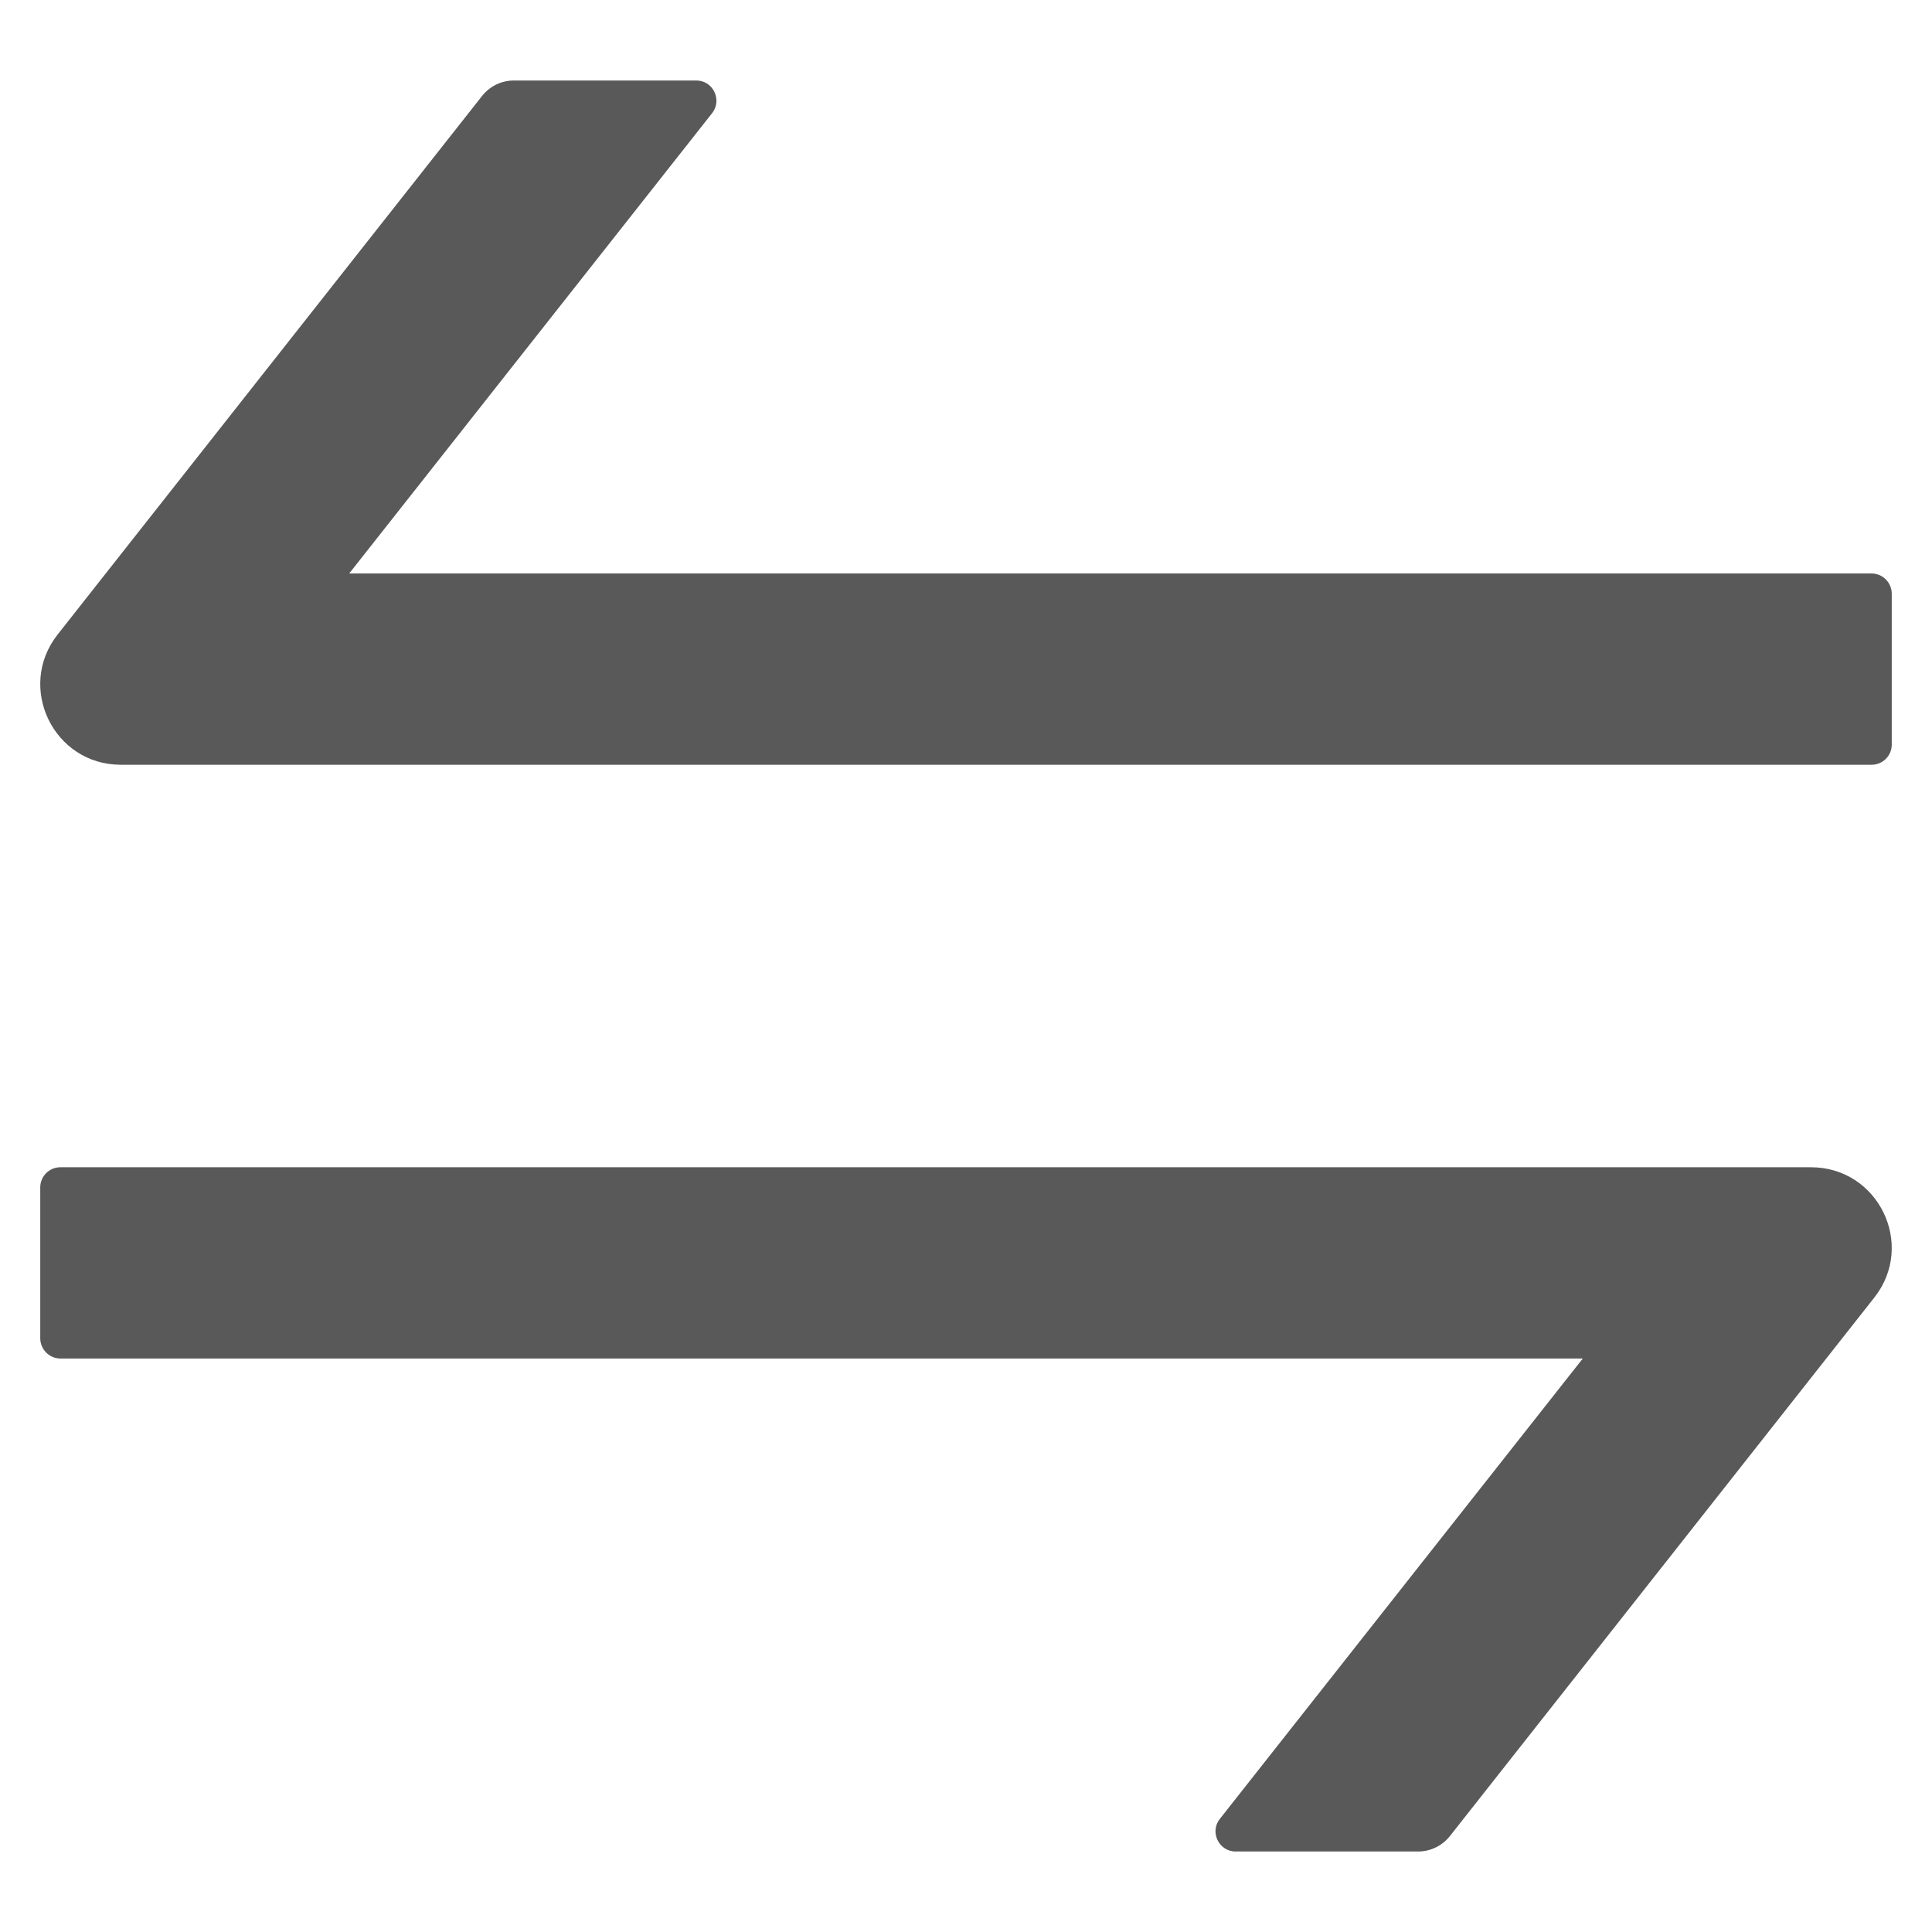 <?xml version="1.0" encoding="UTF-8"?>
<svg width="12px" height="12px" viewBox="0 0 12 12" version="1.1" xmlns="http://www.w3.org/2000/svg" xmlns:xlink="http://www.w3.org/1999/xlink">
    <!-- Generator: Sketch 55.2 (78181) - https://sketchapp.com -->
    <title>E124AEB9-6F91-465E-A312-FE8C0E9C1D5E</title>
    <desc>Created with Sketch.</desc>
    <g id="icon-图标" stroke="none" stroke-width="1" fill="none" fill-rule="evenodd" opacity="0.65">
        <g id="画板" transform="translate(-288, -78)" fill="#000000" fill-rule="nonzero">
            <g id="7.Icon/arrow/22.swap" transform="translate(286, 76)">
                <path d="M13.248,9.25 L2.375,9.25 C2.306,9.25 2.25,9.306 2.25,9.375 L2.25,10.312 C2.25,10.381 2.306,10.438 2.375,10.438 L11.831,10.438 L9.577,13.297 C9.512,13.378 9.57,13.5 9.675,13.5 L10.808,13.5 C10.884,13.5 10.956,13.466 11.005,13.405 L13.642,10.059 C13.9,9.731 13.667,9.25 13.248,9.25 L13.248,9.25 Z M13.625,5.562 L4.169,5.562 L6.423,2.703 C6.487,2.622 6.43,2.5 6.325,2.5 L5.192,2.5 C5.116,2.5 5.044,2.534 4.995,2.595 L2.358,5.941 C2.1,6.269 2.333,6.75 2.75,6.75 L13.625,6.75 C13.694,6.75 13.75,6.694 13.75,6.625 L13.75,5.688 C13.75,5.619 13.694,5.562 13.625,5.562 Z" id="fill"></path>
            </g>
        </g>
    </g>
</svg>